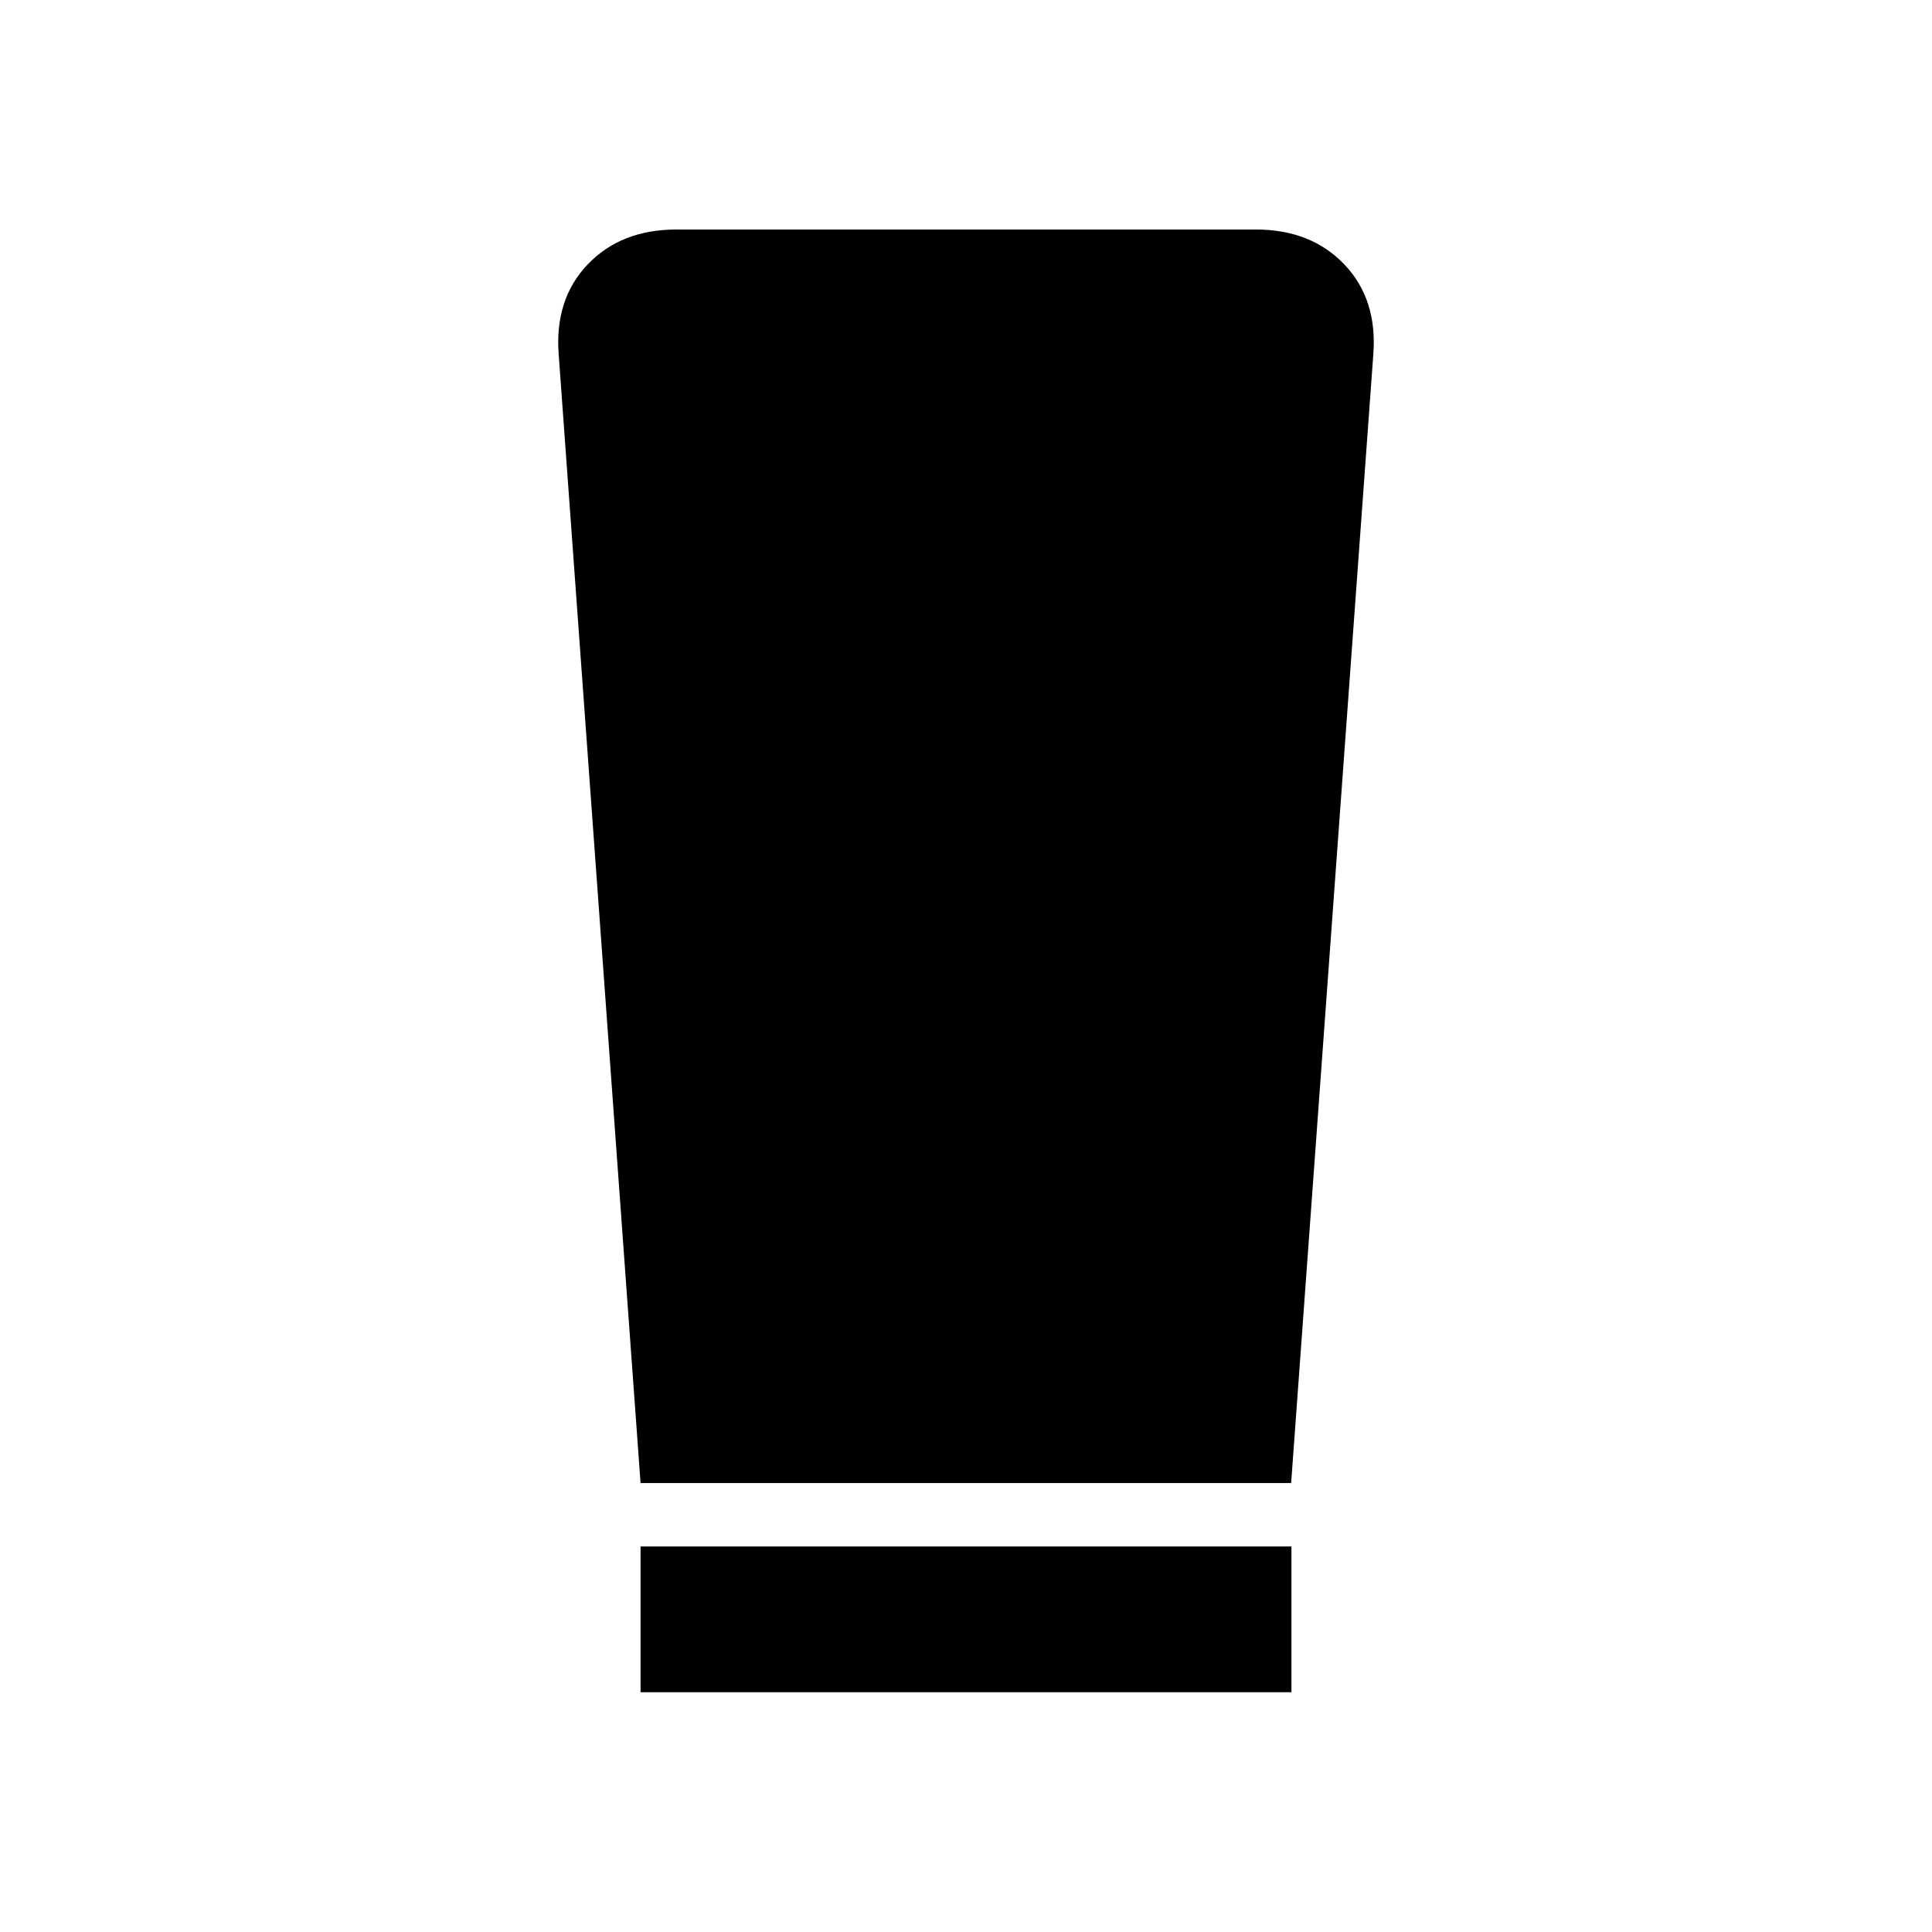 <svg xmlns="http://www.w3.org/2000/svg" height="40" viewBox="0 -960 960 960" width="40"><path d="M318.29-119.15v-72.42h323.42v72.42H318.29Zm0-103.92-40.67-560.66q-2.15-27.54 14.4-44.89 16.55-17.34 44.18-17.34h287.76q27.47 0 44.02 17.34 16.55 17.35 14.4 44.89l-40.82 560.66H318.29Z"/></svg>